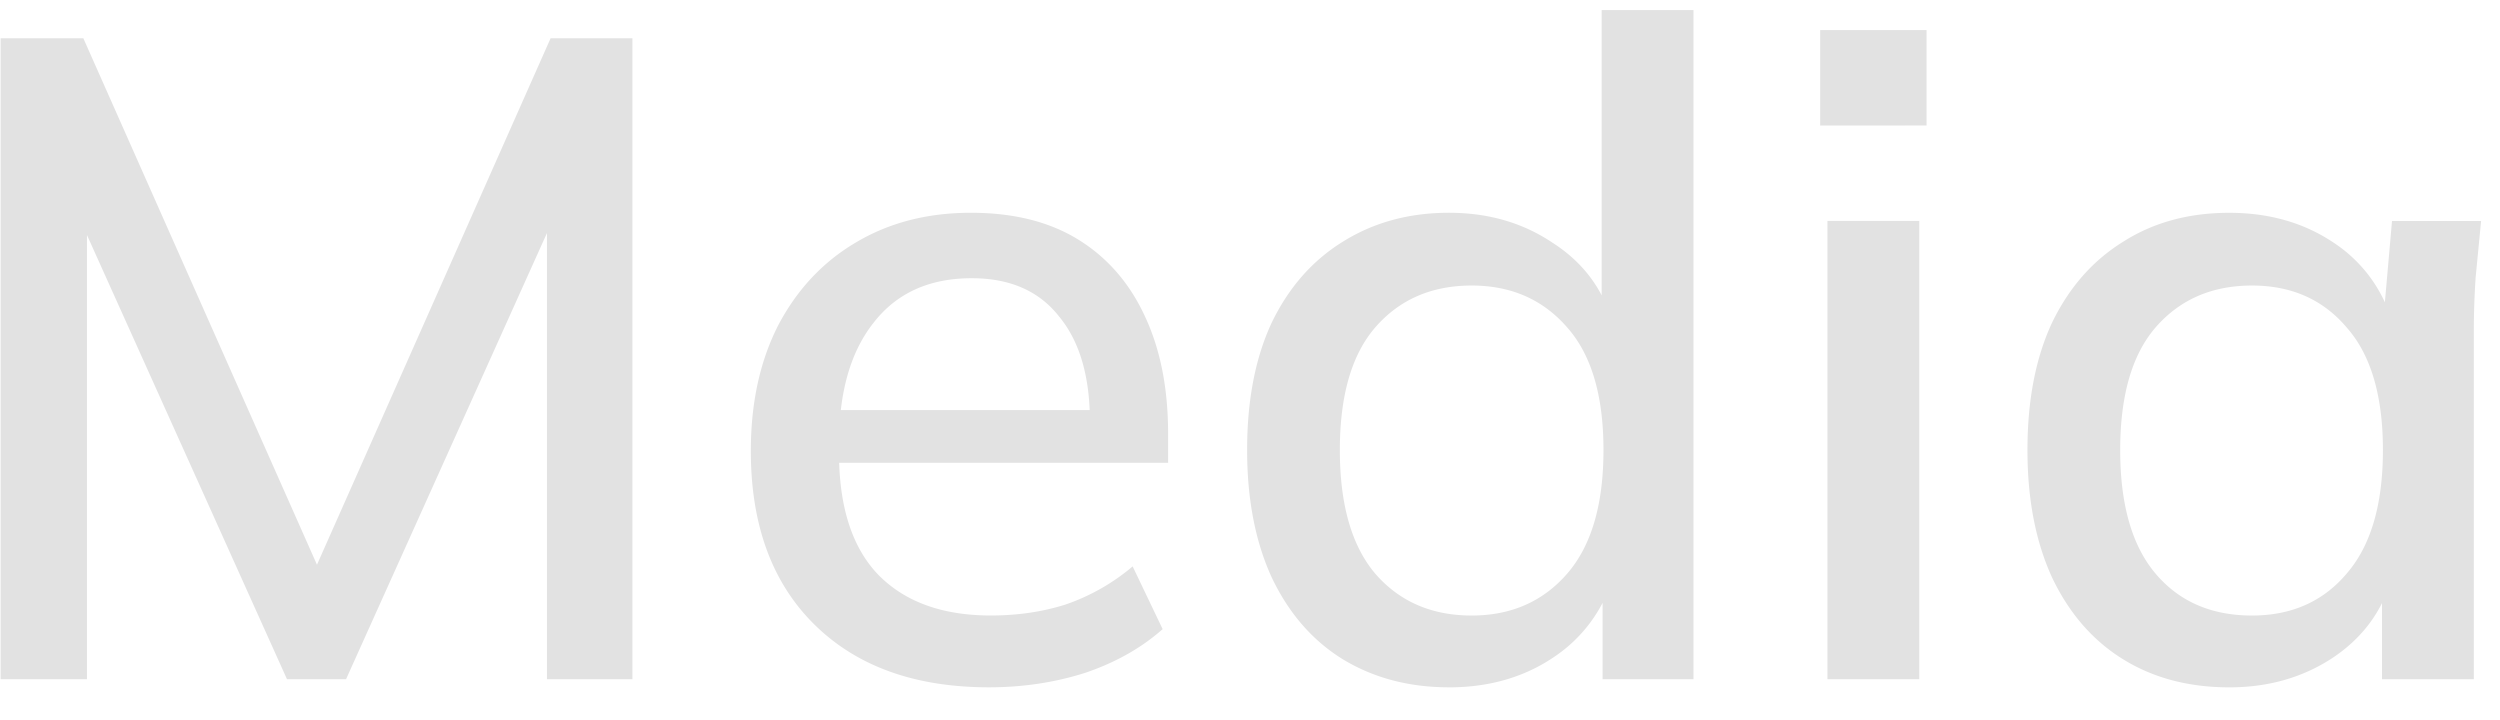 <svg xmlns="http://www.w3.org/2000/svg" fill="none" viewBox="0 0 66 19">
  <path
    fill="#E2E2E2"
    d="M.016 17.93V1.01H2.2L8.728 15.72h-.72L14.536 1.01h2.16v16.92H14.44V4.393h.792L9.136 17.93h-1.56L1.48 4.393h.816V17.93zm26.094.215q-2.928 0-4.608-1.656t-1.68-4.584q0-1.896.72-3.312.744-1.416 2.04-2.184 1.32-.792 3.048-.792 1.704 0 2.856.72t1.752 2.04q.6 1.296.6 3.072v.768h-9.12v-1.392h7.464l-.408.312q0-1.8-.816-2.784-.792-1.008-2.304-1.008-1.68 0-2.592 1.176-.912 1.152-.912 3.192v.24q0 2.136 1.032 3.216 1.056 1.08 2.976 1.08 1.056 0 1.968-.288a5.5 5.5 0 0 0 1.776-1.008l.792 1.656q-.84.744-2.04 1.152-1.2.384-2.544.384m12.142 0q-1.584 0-2.808-.744-1.2-.744-1.872-2.16-.648-1.416-.648-3.36 0-1.968.648-3.36.672-1.392 1.872-2.136 1.224-.768 2.808-.768 1.56 0 2.736.792 1.2.768 1.584 2.112h-.288V.265h2.424V17.93h-2.4v-2.736h.288a3.86 3.86 0 0 1-1.584 2.16q-1.176.792-2.76.792m.6-1.896q1.56 0 2.52-1.104t.96-3.264-.96-3.24q-.96-1.104-2.52-1.104-1.584 0-2.544 1.104-.936 1.08-.936 3.24t.936 3.264q.96 1.104 2.544 1.104m9.393 1.68V5.833h2.424V17.93zm-.192-14.616V.793h2.808v2.52zm10.8 14.832q-1.608 0-2.808-.744t-1.872-2.16q-.648-1.416-.648-3.36 0-1.968.648-3.36.672-1.392 1.872-2.136 1.2-.768 2.808-.768 1.584 0 2.76.792a3.75 3.75 0 0 1 1.56 2.16h-.264l.24-2.736h2.352l-.144 1.488q-.048.72-.048 1.416v9.192h-2.424v-2.688h.264q-.384 1.344-1.584 2.136-1.176.768-2.712.768m.6-1.896q1.56 0 2.496-1.104.96-1.104.96-3.264t-.96-3.24q-.936-1.104-2.496-1.104-1.584 0-2.544 1.104-.936 1.08-.936 3.24t.936 3.264 2.544 1.104"
  />
</svg>
